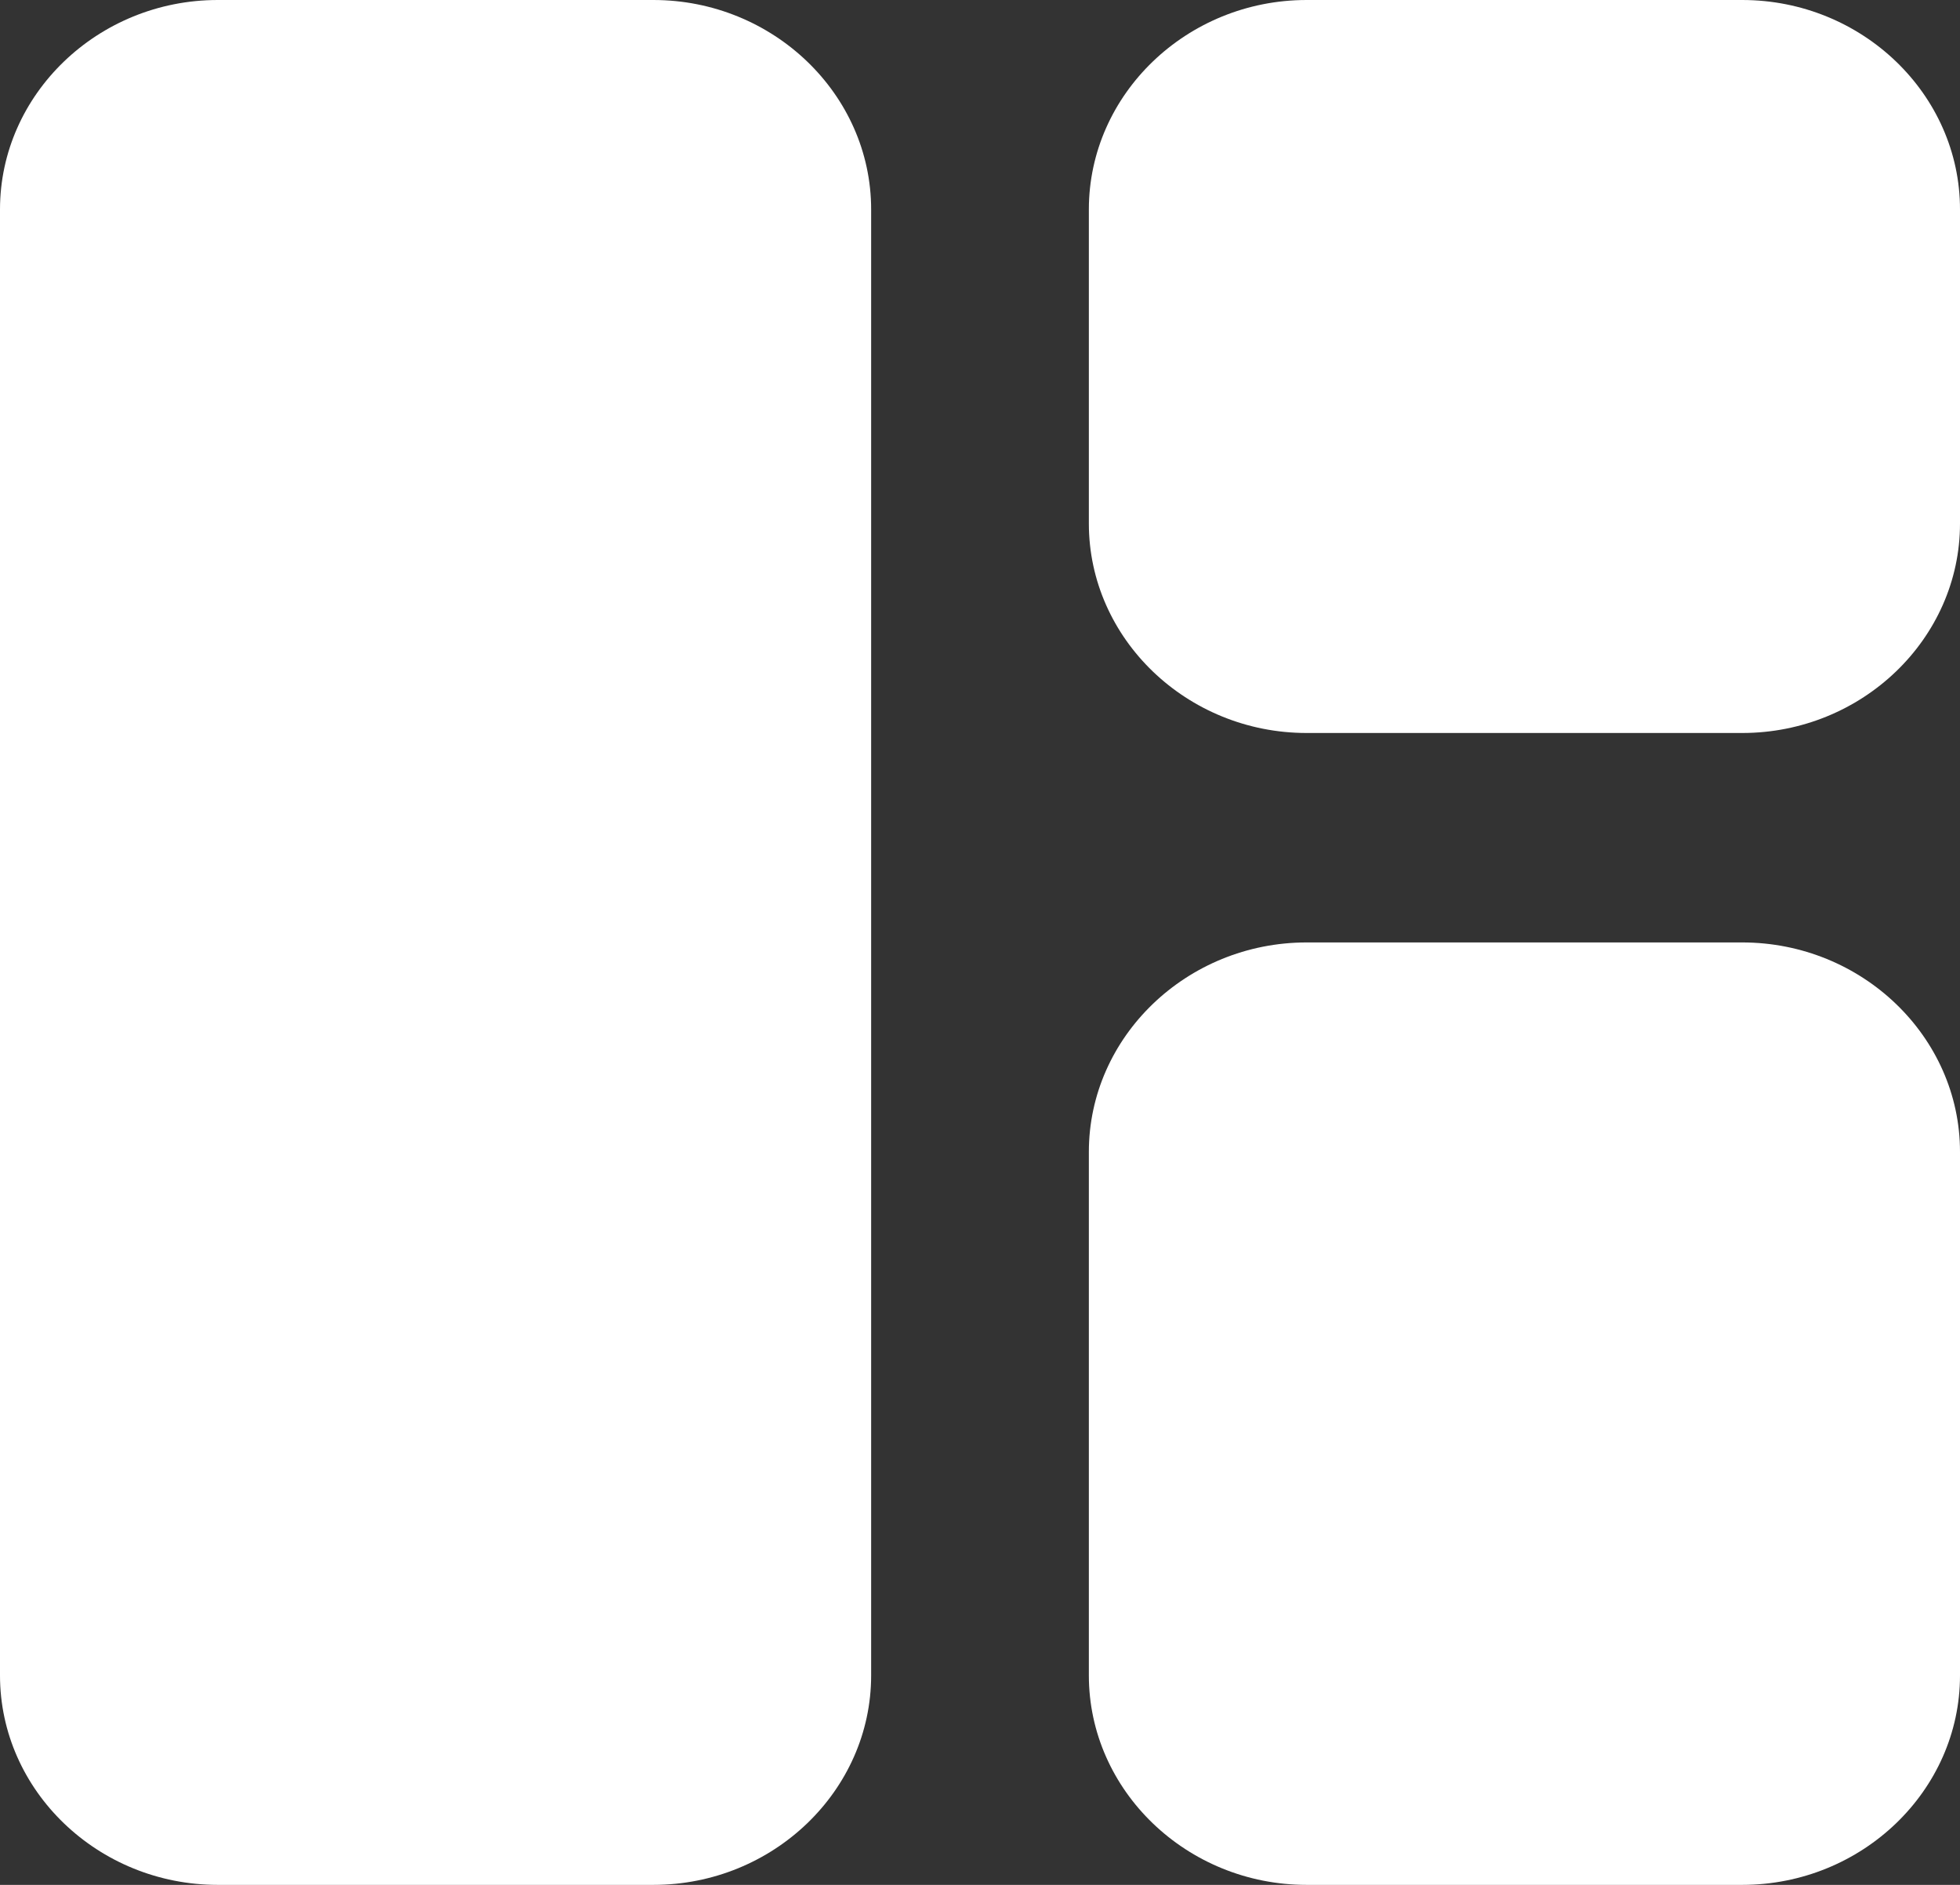 <svg width="26" height="25" viewBox="0 0 26 25" fill="none" xmlns="http://www.w3.org/2000/svg">
<rect x="0" y="0" width="26" height="25" fill="#333333" stroke="none"/>
<path d="M8.667 25H2.889C1.3 25 0 23.75 0 22.222V2.778C0 1.25 1.3 0 2.889 0H8.667C10.256 0 11.556 1.25 11.556 2.778V22.222C11.556 23.75 10.256 25 8.667 25ZM17.333 25H23.111C24.7 25 26 23.75 26 22.222V15.278C26 13.75 24.7 12.5 23.111 12.5H17.333C15.744 12.5 14.444 13.75 14.444 15.278V22.222C14.444 23.75 15.744 25 17.333 25ZM26 6.944V2.778C26 1.25 24.7 0 23.111 0H17.333C15.744 0 14.444 1.25 14.444 2.778V6.944C14.444 8.472 15.744 9.722 17.333 9.722H23.111C24.7 9.722 26 8.472 26 6.944Z" fill="white"/>
</svg>
